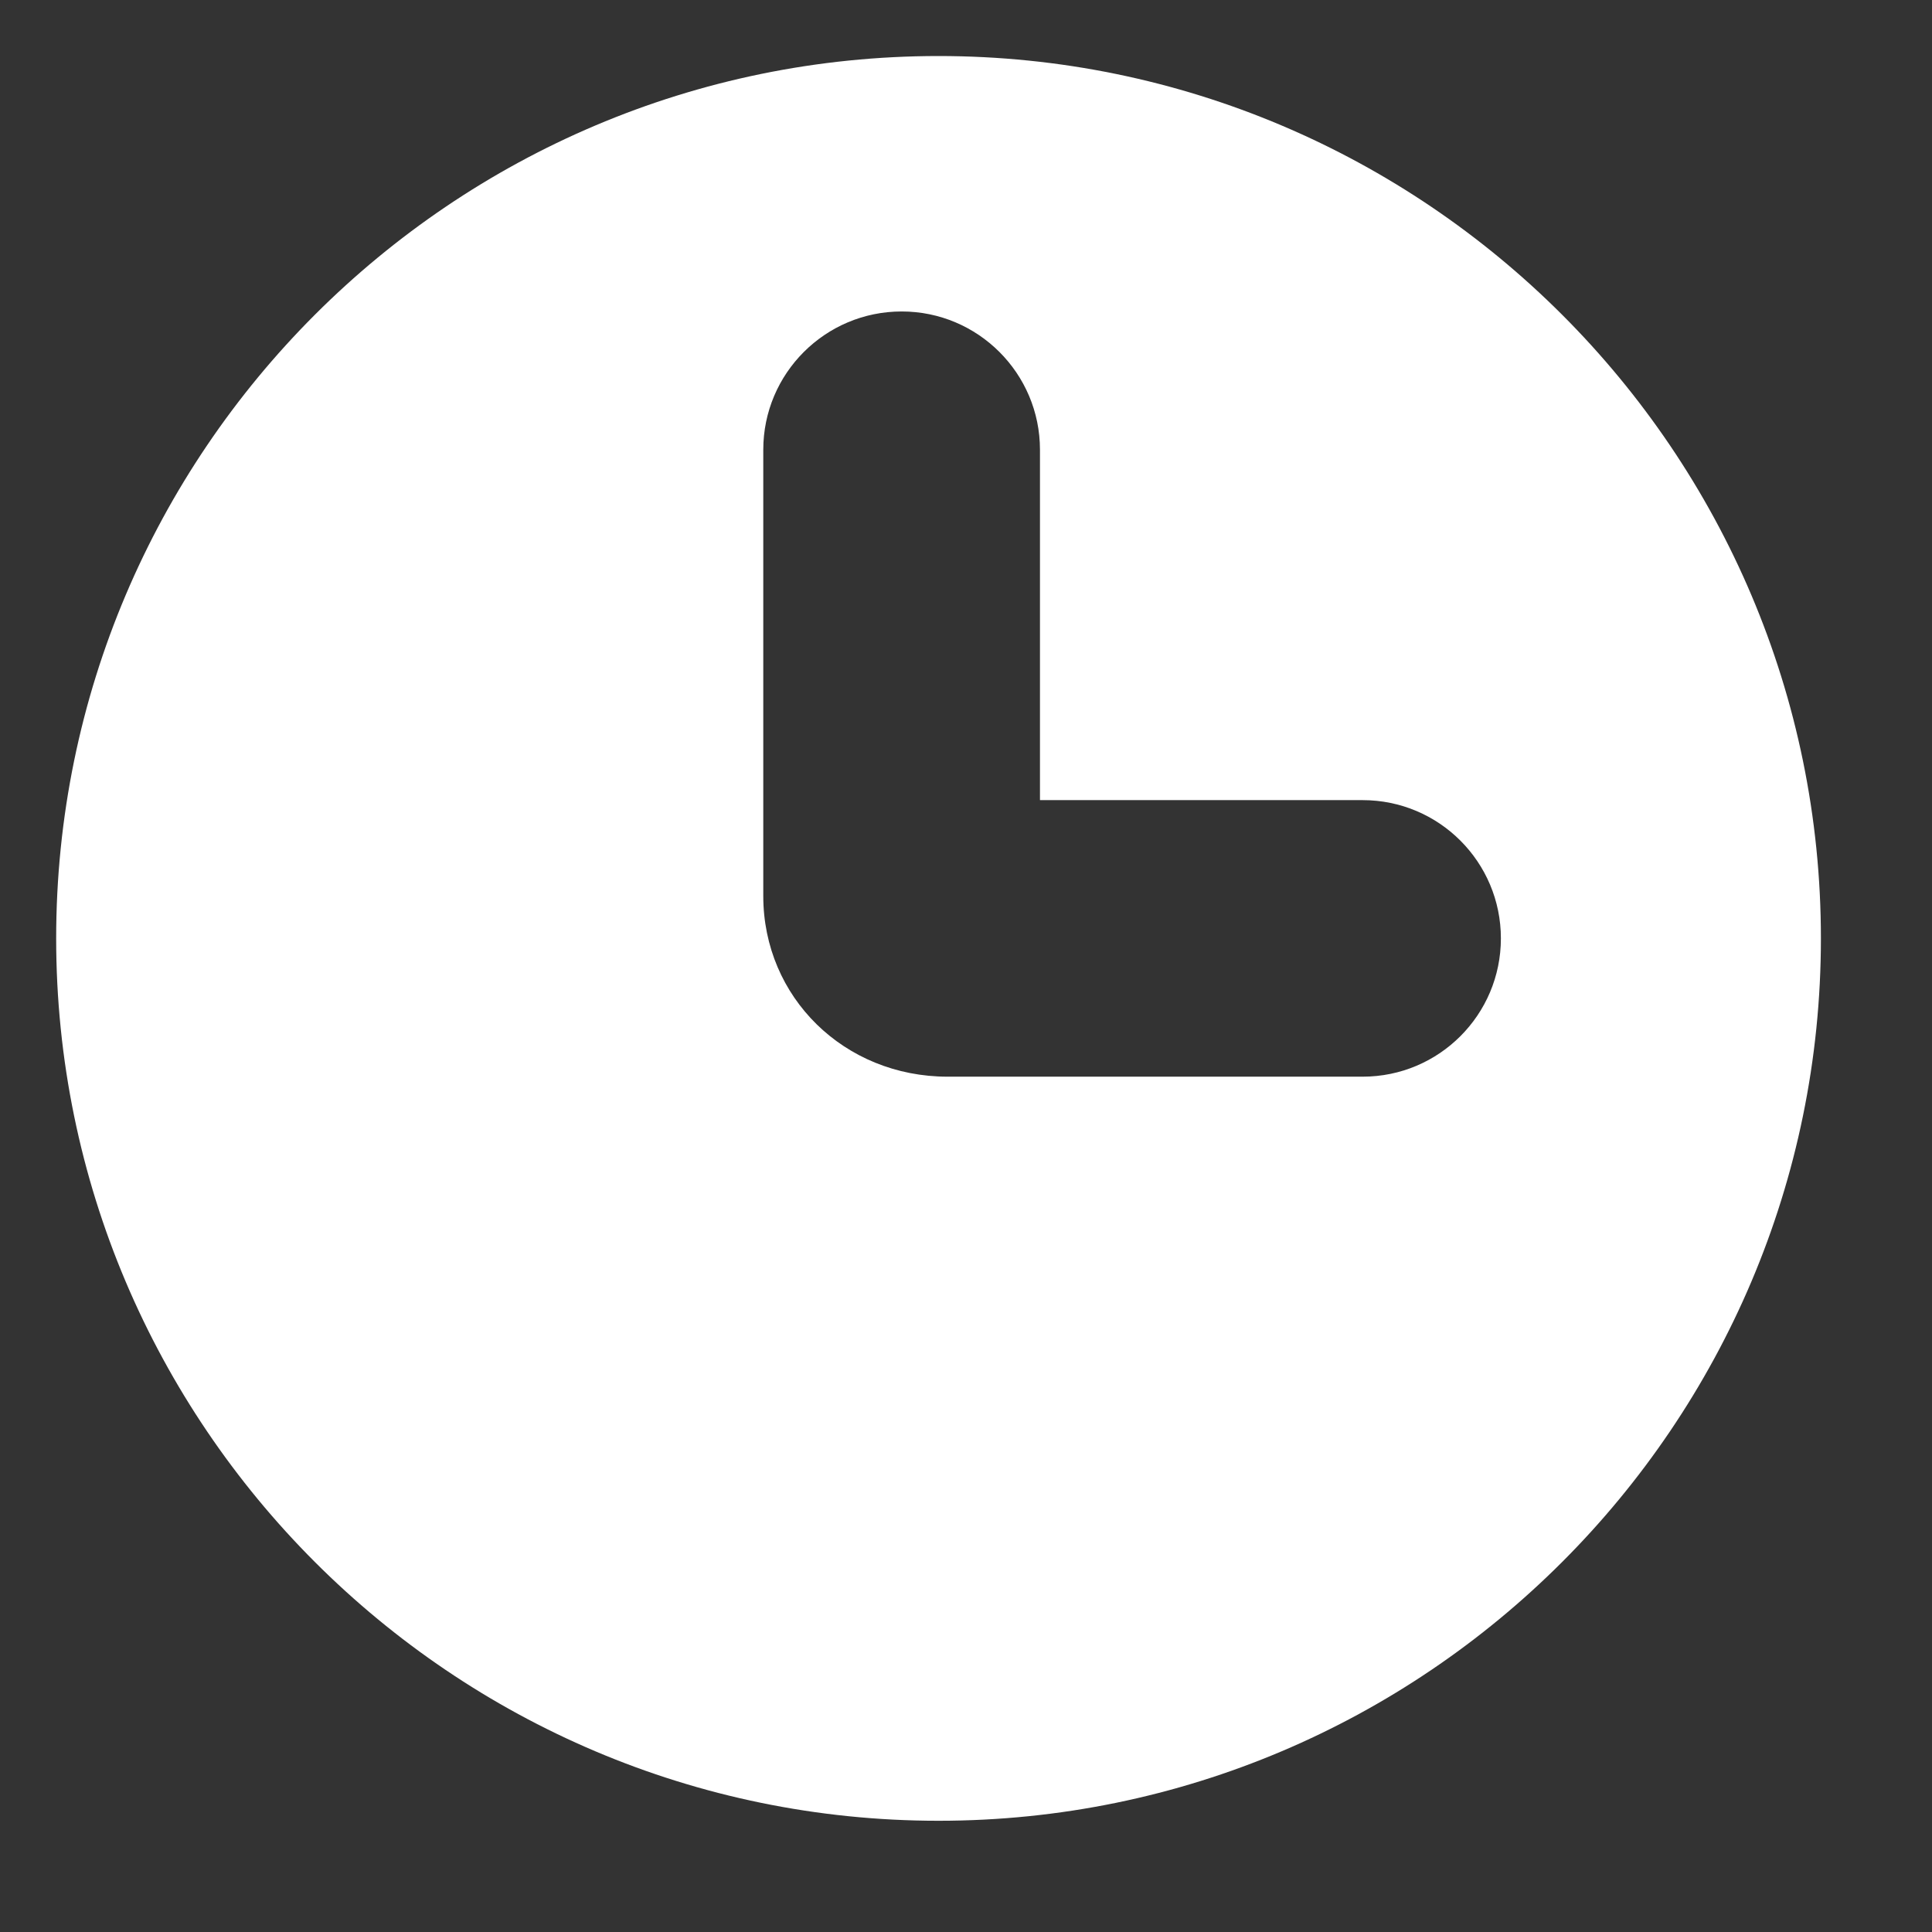 <svg width="14" height="14" viewBox="0 0 14 14" fill="none" xmlns="http://www.w3.org/2000/svg">
<rect x="0" y="0" width="14" height="14" fill="#333333" stroke="none"/>
<path d="M13.195 6.8C13.195 3.274 10.326 0.406 6.801 0.406C3.275 0.406 0.407 3.274 0.407 6.8C0.407 10.325 3.275 13.194 6.801 13.194C10.326 13.194 13.195 10.325 13.195 6.8ZM5.531 6.493V3.259C5.531 2.706 5.98 2.257 6.534 2.257C7.087 2.257 7.536 2.706 7.536 3.259V5.798H9.874C10.428 5.798 10.876 6.247 10.876 6.8C10.876 7.353 10.428 7.802 9.874 7.802H6.867C6.118 7.802 5.531 7.227 5.531 6.493Z" fill="white"/>
</svg>
